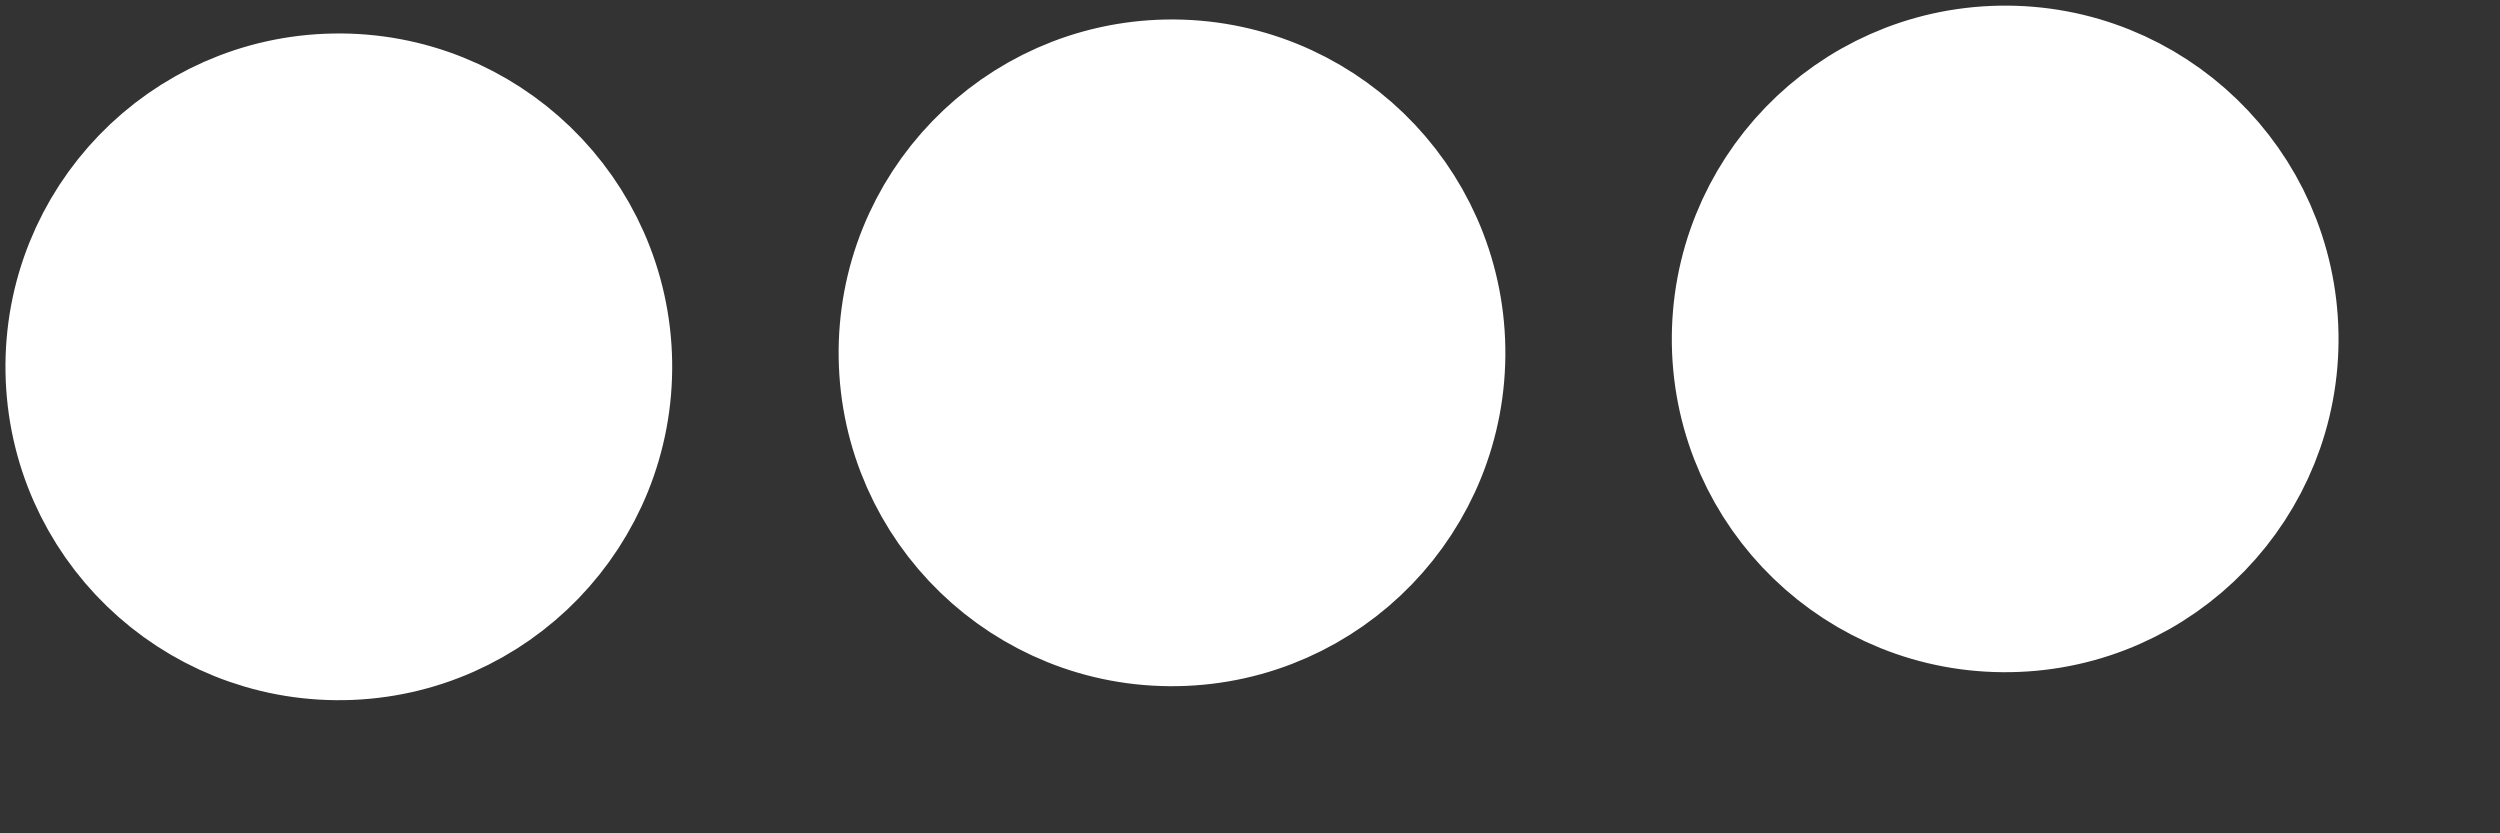 <svg width="15" height="5" viewBox="0 0 15 5" fill="none" xmlns="http://www.w3.org/2000/svg">
<rect x="0" y="0" width="15" height="5" fill="#333333" stroke="none"/>
<path d="M10.531 2.059C10.518 1.23 11.178 0.548 12.006 0.534C12.835 0.52 13.517 1.18 13.531 2.009C13.545 2.837 12.885 3.52 12.056 3.533C11.228 3.547 10.545 2.887 10.531 2.059ZM5.532 2.142C5.518 1.314 6.179 0.631 7.007 0.617C7.835 0.604 8.518 1.264 8.532 2.092C8.546 2.921 7.885 3.603 7.057 3.617C6.229 3.631 5.546 2.971 5.532 2.142ZM0.533 2.226C0.519 1.398 1.179 0.715 2.008 0.701C2.836 0.687 3.519 1.347 3.533 2.176C3.546 3.004 2.886 3.687 2.058 3.701C1.229 3.714 0.547 3.054 0.533 2.226Z" fill="white" stroke="white"/>
</svg>
